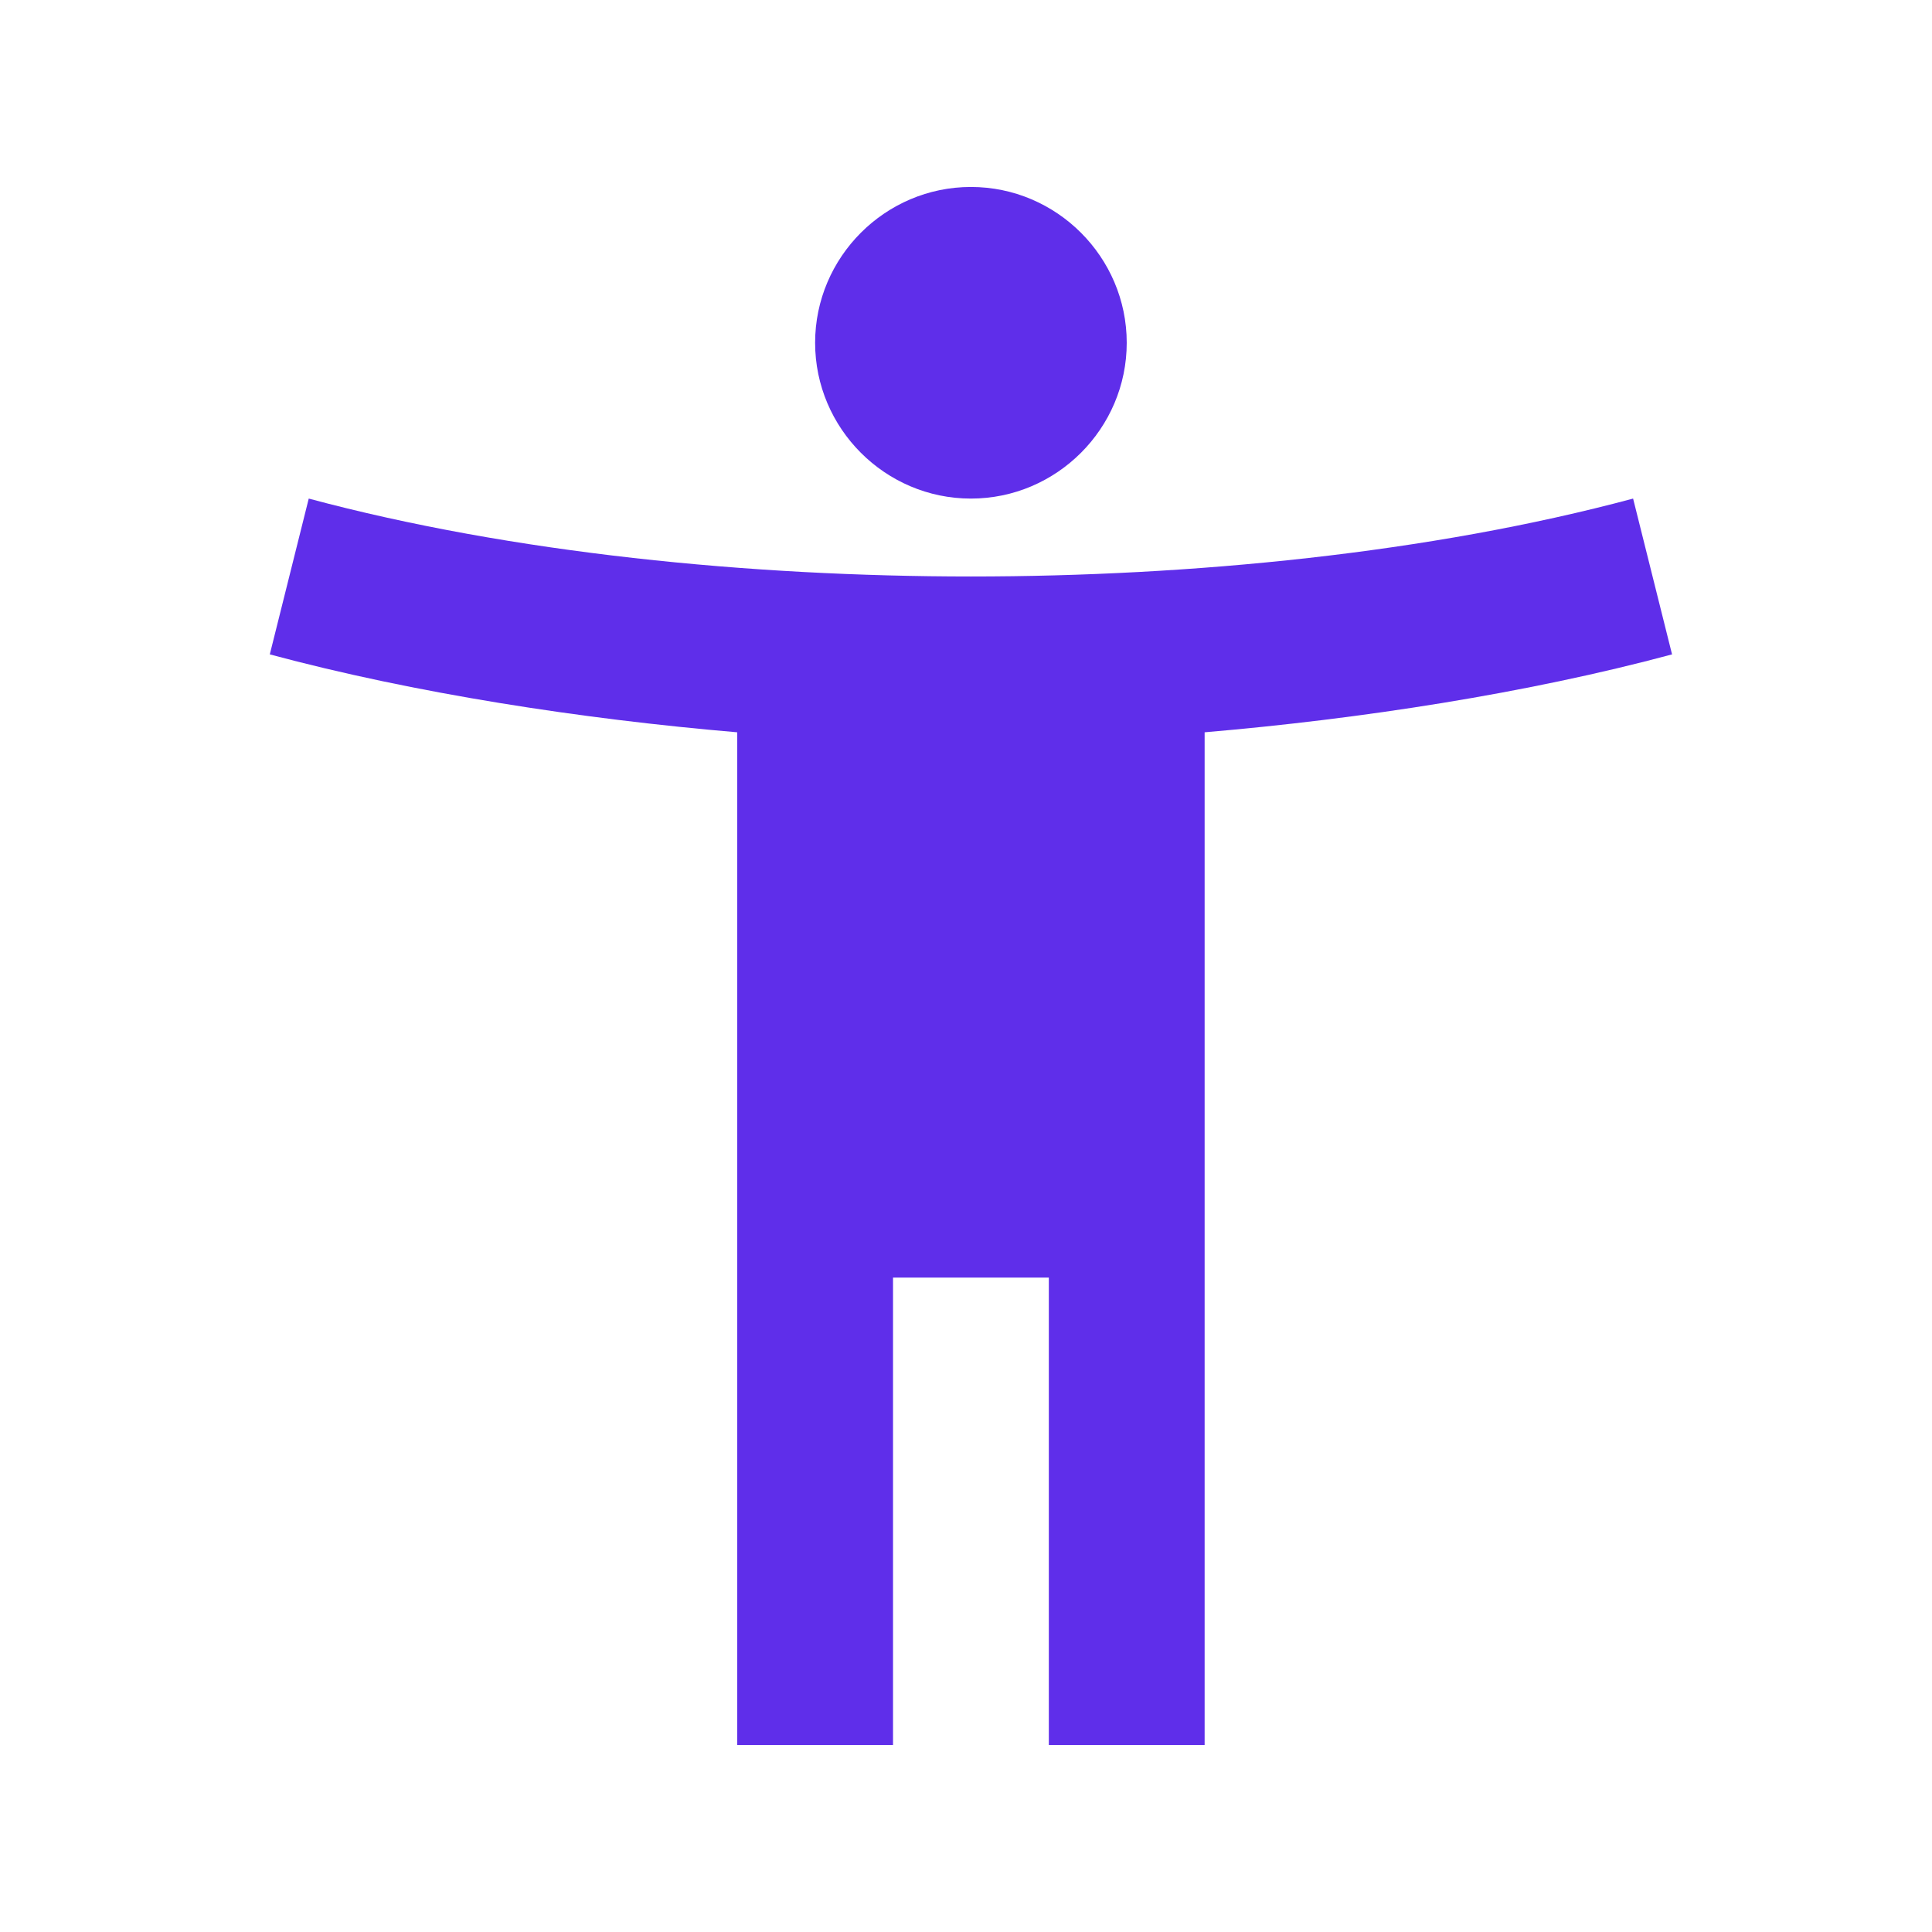 <svg width="31" height="31" viewBox="0 0 31 31" fill="none" xmlns="http://www.w3.org/2000/svg">
<path d="M26.204 8C22.942 8.875 19.117 9.25 15.579 9.25C12.042 9.25 8.217 8.875 4.954 8L4.329 10.5C6.654 11.125 9.329 11.537 11.829 11.75V28H14.329V20.5H16.829V28H19.329V11.75C21.829 11.537 24.504 11.125 26.829 10.5L26.204 8ZM15.579 8C16.954 8 18.079 6.875 18.079 5.5C18.079 4.125 16.954 3 15.579 3C14.204 3 13.079 4.125 13.079 5.5C13.079 6.875 14.204 8 15.579 8Z" fill="#5F2EEA"/>
</svg>
